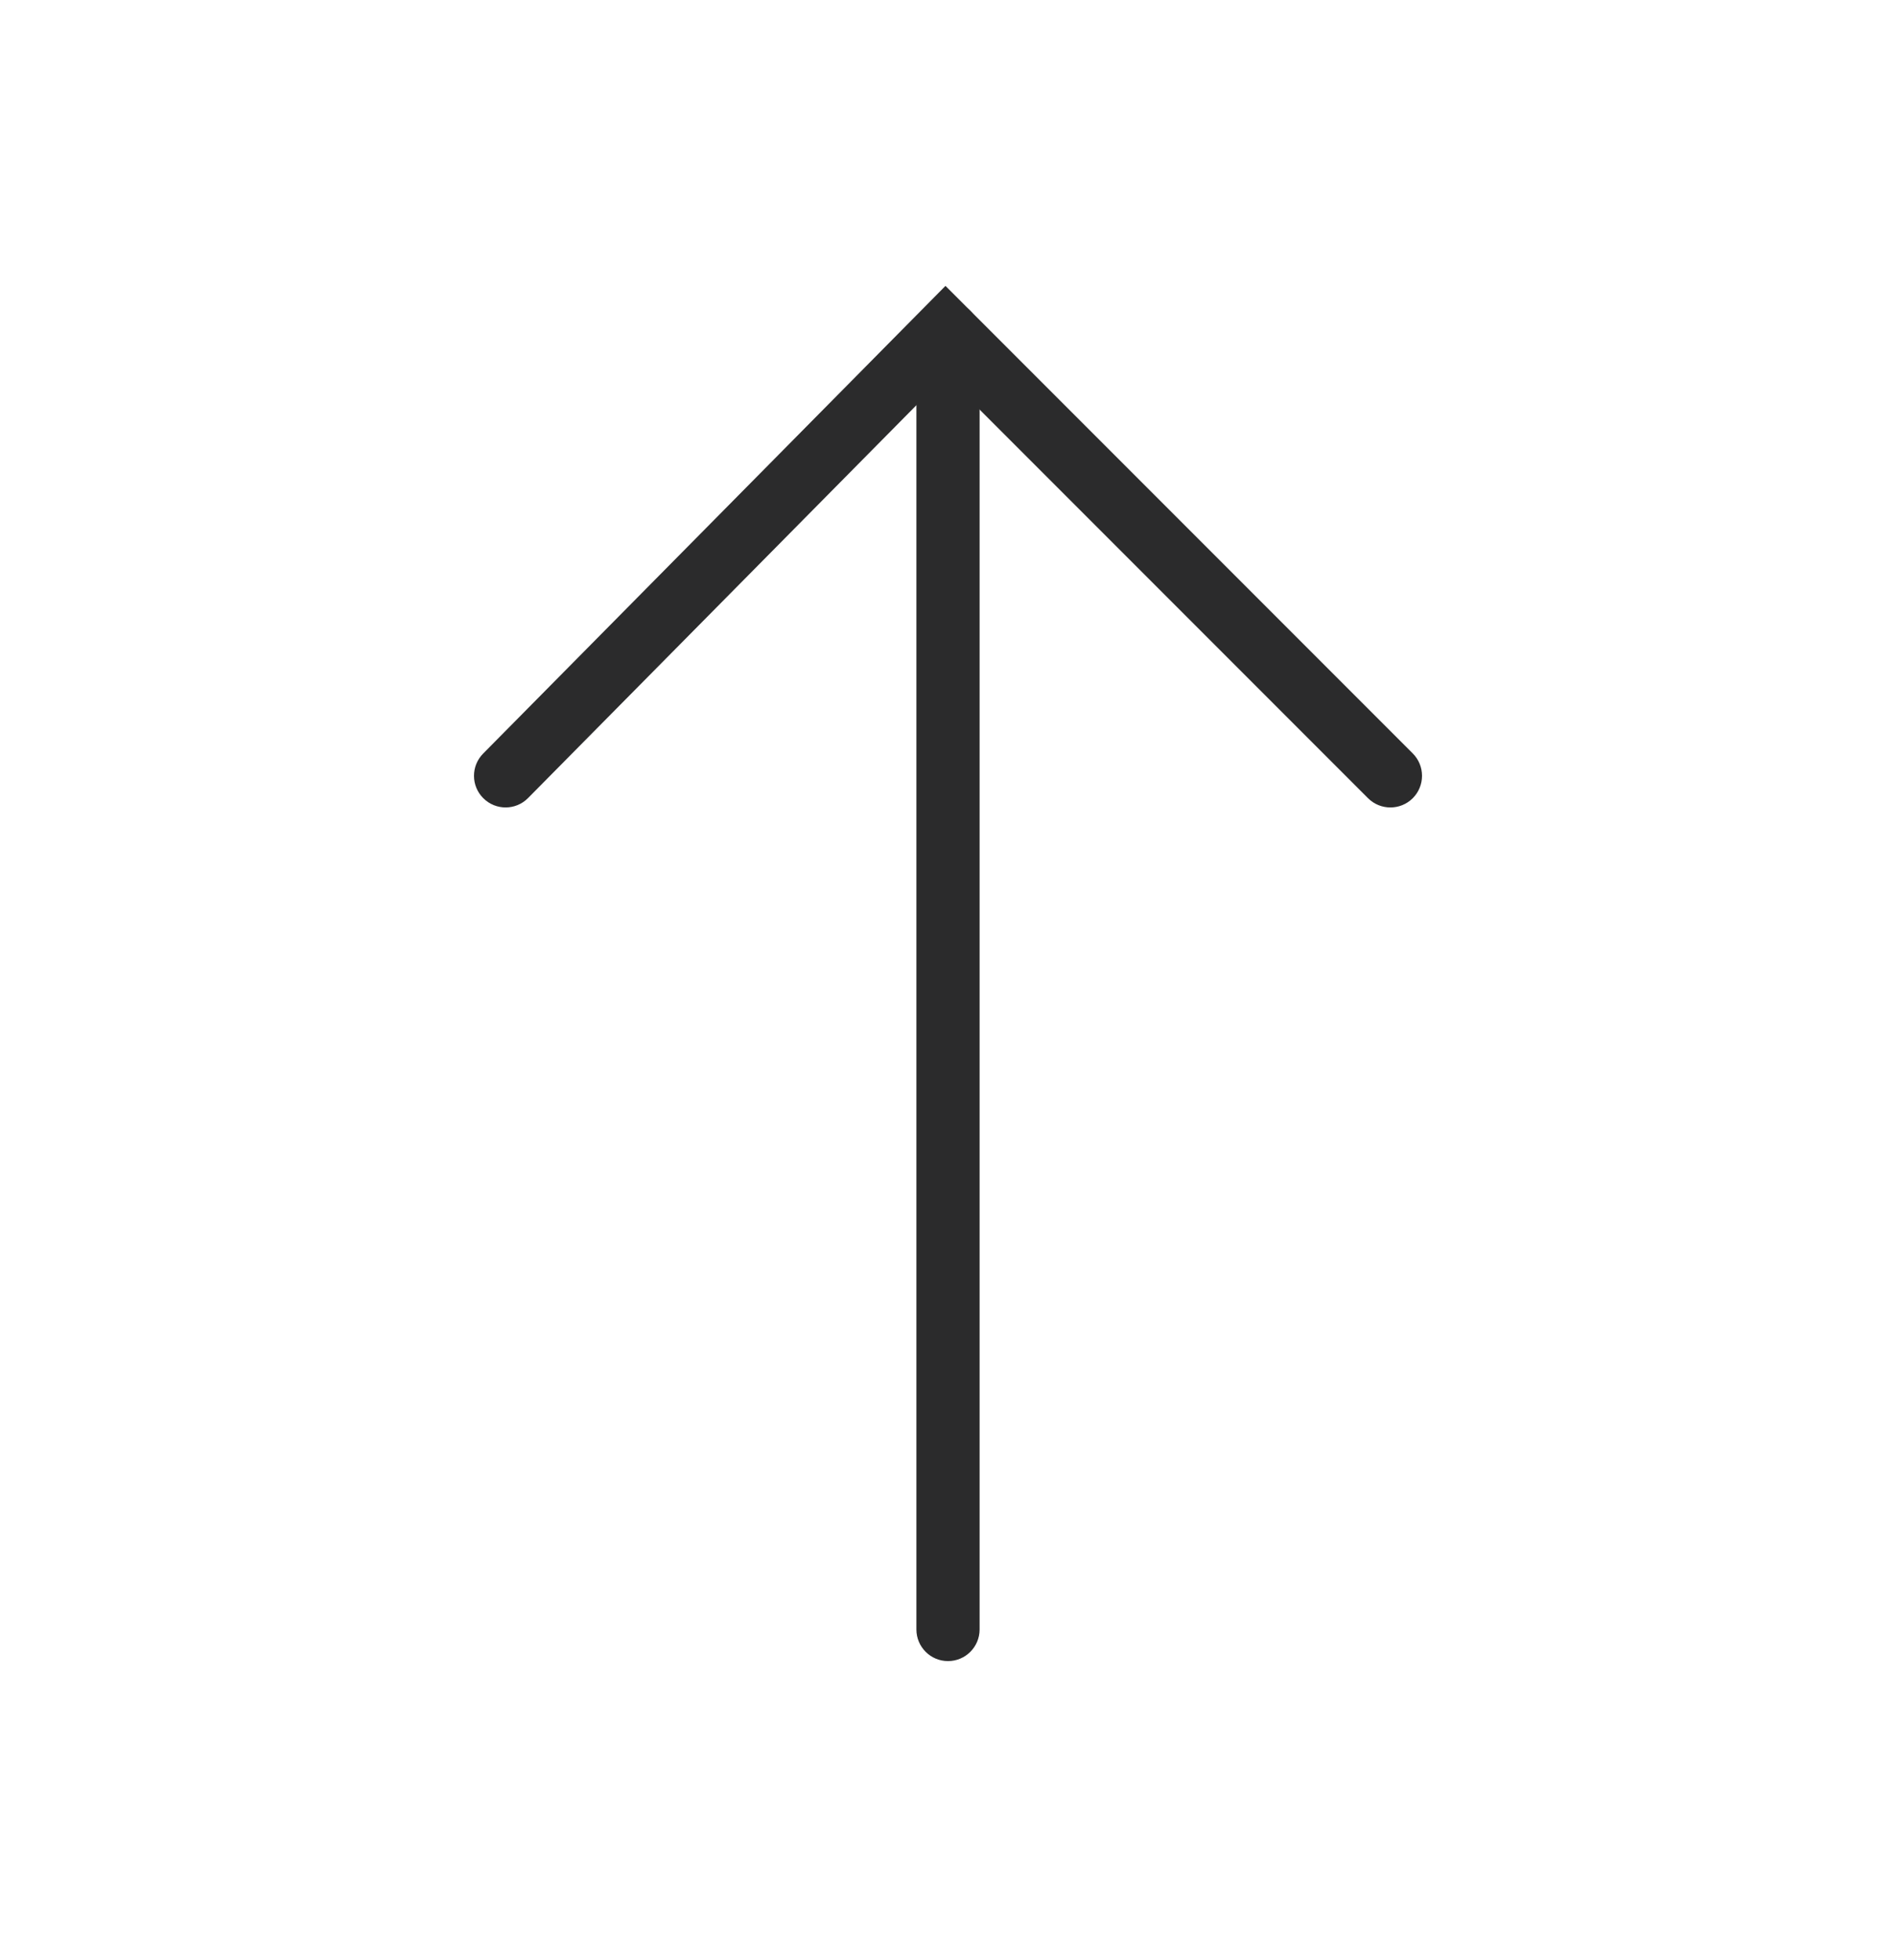 <svg width="30" height="31" viewBox="0 0 30 31" fill="none" xmlns="http://www.w3.org/2000/svg">
<path fill-rule="evenodd" clip-rule="evenodd" d="M15 4.769C14.724 4.769 14.5 4.993 14.5 5.269L14.5 25.769C14.5 26.045 14.724 26.269 15 26.269C15.276 26.269 15.5 26.045 15.5 25.769L15.5 5.269C15.5 4.993 15.276 4.769 15 4.769Z" fill="#2B2B2C"/>
<path fill-rule="evenodd" clip-rule="evenodd" d="M22.354 12.623C22.158 12.818 21.842 12.818 21.646 12.623L14.963 5.94L8.355 12.621C8.161 12.817 7.845 12.819 7.648 12.624C7.452 12.43 7.45 12.114 7.645 11.917L14.96 4.521L22.354 11.915C22.549 12.111 22.549 12.427 22.354 12.623Z" fill="#2B2B2C"/>
</svg>
